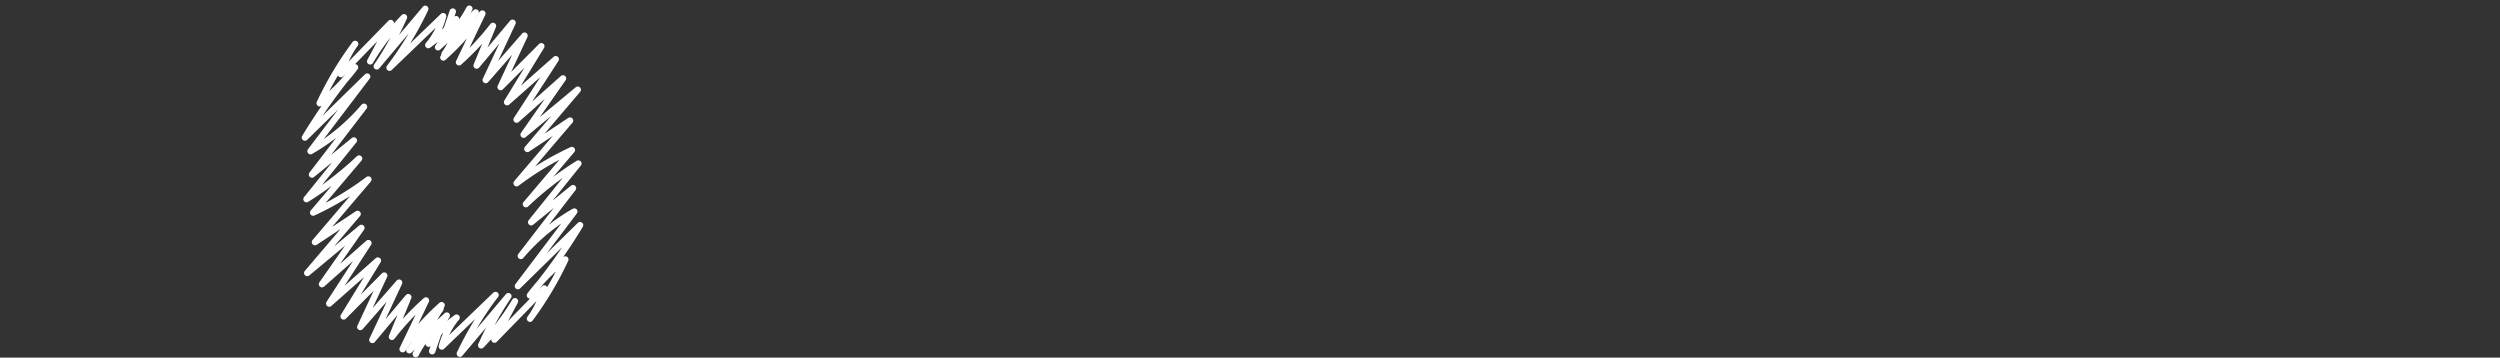 <svg id="Layer_1" data-name="Layer 1" xmlns="http://www.w3.org/2000/svg" viewBox="0 0 783 112"><rect x="0" y="0" width="783" height="112" fill="#333333" stroke="none"/><defs><style>.cls-1{fill:none;stroke:#fff;stroke-linecap:round;stroke-linejoin:round;stroke-width:2px;}</style></defs><title>O</title><path class="cls-1" d="M141.81,3.62l-3.33,9.74A35.26,35.26,0,0,0,147,2.72L138.86,18A76.65,76.65,0,0,0,151.07,4.25l-7.31,15.25A84.22,84.22,0,0,0,154.4,8.11l-5.11,12.42,11.24-13.4-8.4,17.94,12.15-13.9-7.49,16.1,12.75-12.79L158.82,32l15.24-13.46L161.8,37.46l14.53-12.9L164,42.18,180.95,28.1,165.17,46.64l13.36-8.87L161.81,57.38A94.2,94.2,0,0,1,179.1,47L164.72,63.94a104.18,104.18,0,0,1,16.42-12.72L166.36,69.6l13.1-10.67L163.13,80.16a63,63,0,0,1,16.74-13.9L162.21,89.61l19.47-19.09a178.42,178.42,0,0,1-15.7,22,56.8,56.8,0,0,1,11.08-11.25A107.08,107.08,0,0,1,166,99.82a28.66,28.66,0,0,0,4.47-9.46l-15.6,16,6.42-12a75.77,75.77,0,0,1-10.58,13.8,98.63,98.63,0,0,1,8.51-15.39l-15.19,18A102.1,102.1,0,0,1,155.2,92.39l-16.81,16.14A22.38,22.38,0,0,1,143,99.48a47.49,47.49,0,0,0-8.72,8.16l5.65-8.8L128.2,109.69l9.73-12.92L127.5,107"/><path class="cls-1" d="M135.36,110l3.33-9.74a35.26,35.26,0,0,0-8.47,10.63l8.09-15.31a76.65,76.65,0,0,0-12.21,13.78l7.31-15.25a84.22,84.22,0,0,0-10.65,11.38l5.11-12.42-11.24,13.4L125,88.52l-12.15,13.9,7.49-16.1L107.63,99.1l10.72-17.49L103.11,95.08l12.27-18.93L100.85,89l12.33-17.62L96.23,85.5,112,67,98.65,75.83l16.72-19.61A94.2,94.2,0,0,1,98.08,66.58l14.38-16.92A104.18,104.18,0,0,1,96,62.37L110.82,44,97.72,54.67,114,33.44a63,63,0,0,1-16.74,13.9L115,24,95.5,43.08a178.42,178.42,0,0,1,15.7-22,56.8,56.8,0,0,1-11.08,11.25,107.08,107.08,0,0,1,11.11-18.58,28.66,28.66,0,0,0-4.47,9.46l15.6-16-6.42,12a75.77,75.77,0,0,1,10.58-13.8A98.63,98.63,0,0,1,118,20.77l15.19-18A102.1,102.1,0,0,1,122,21.2L138.79,5.06a22.38,22.38,0,0,1-4.65,9.06A47.49,47.49,0,0,0,142.85,6l-5.65,8.8L149,3.91l-9.73,12.92L149.68,6.6"/></svg>